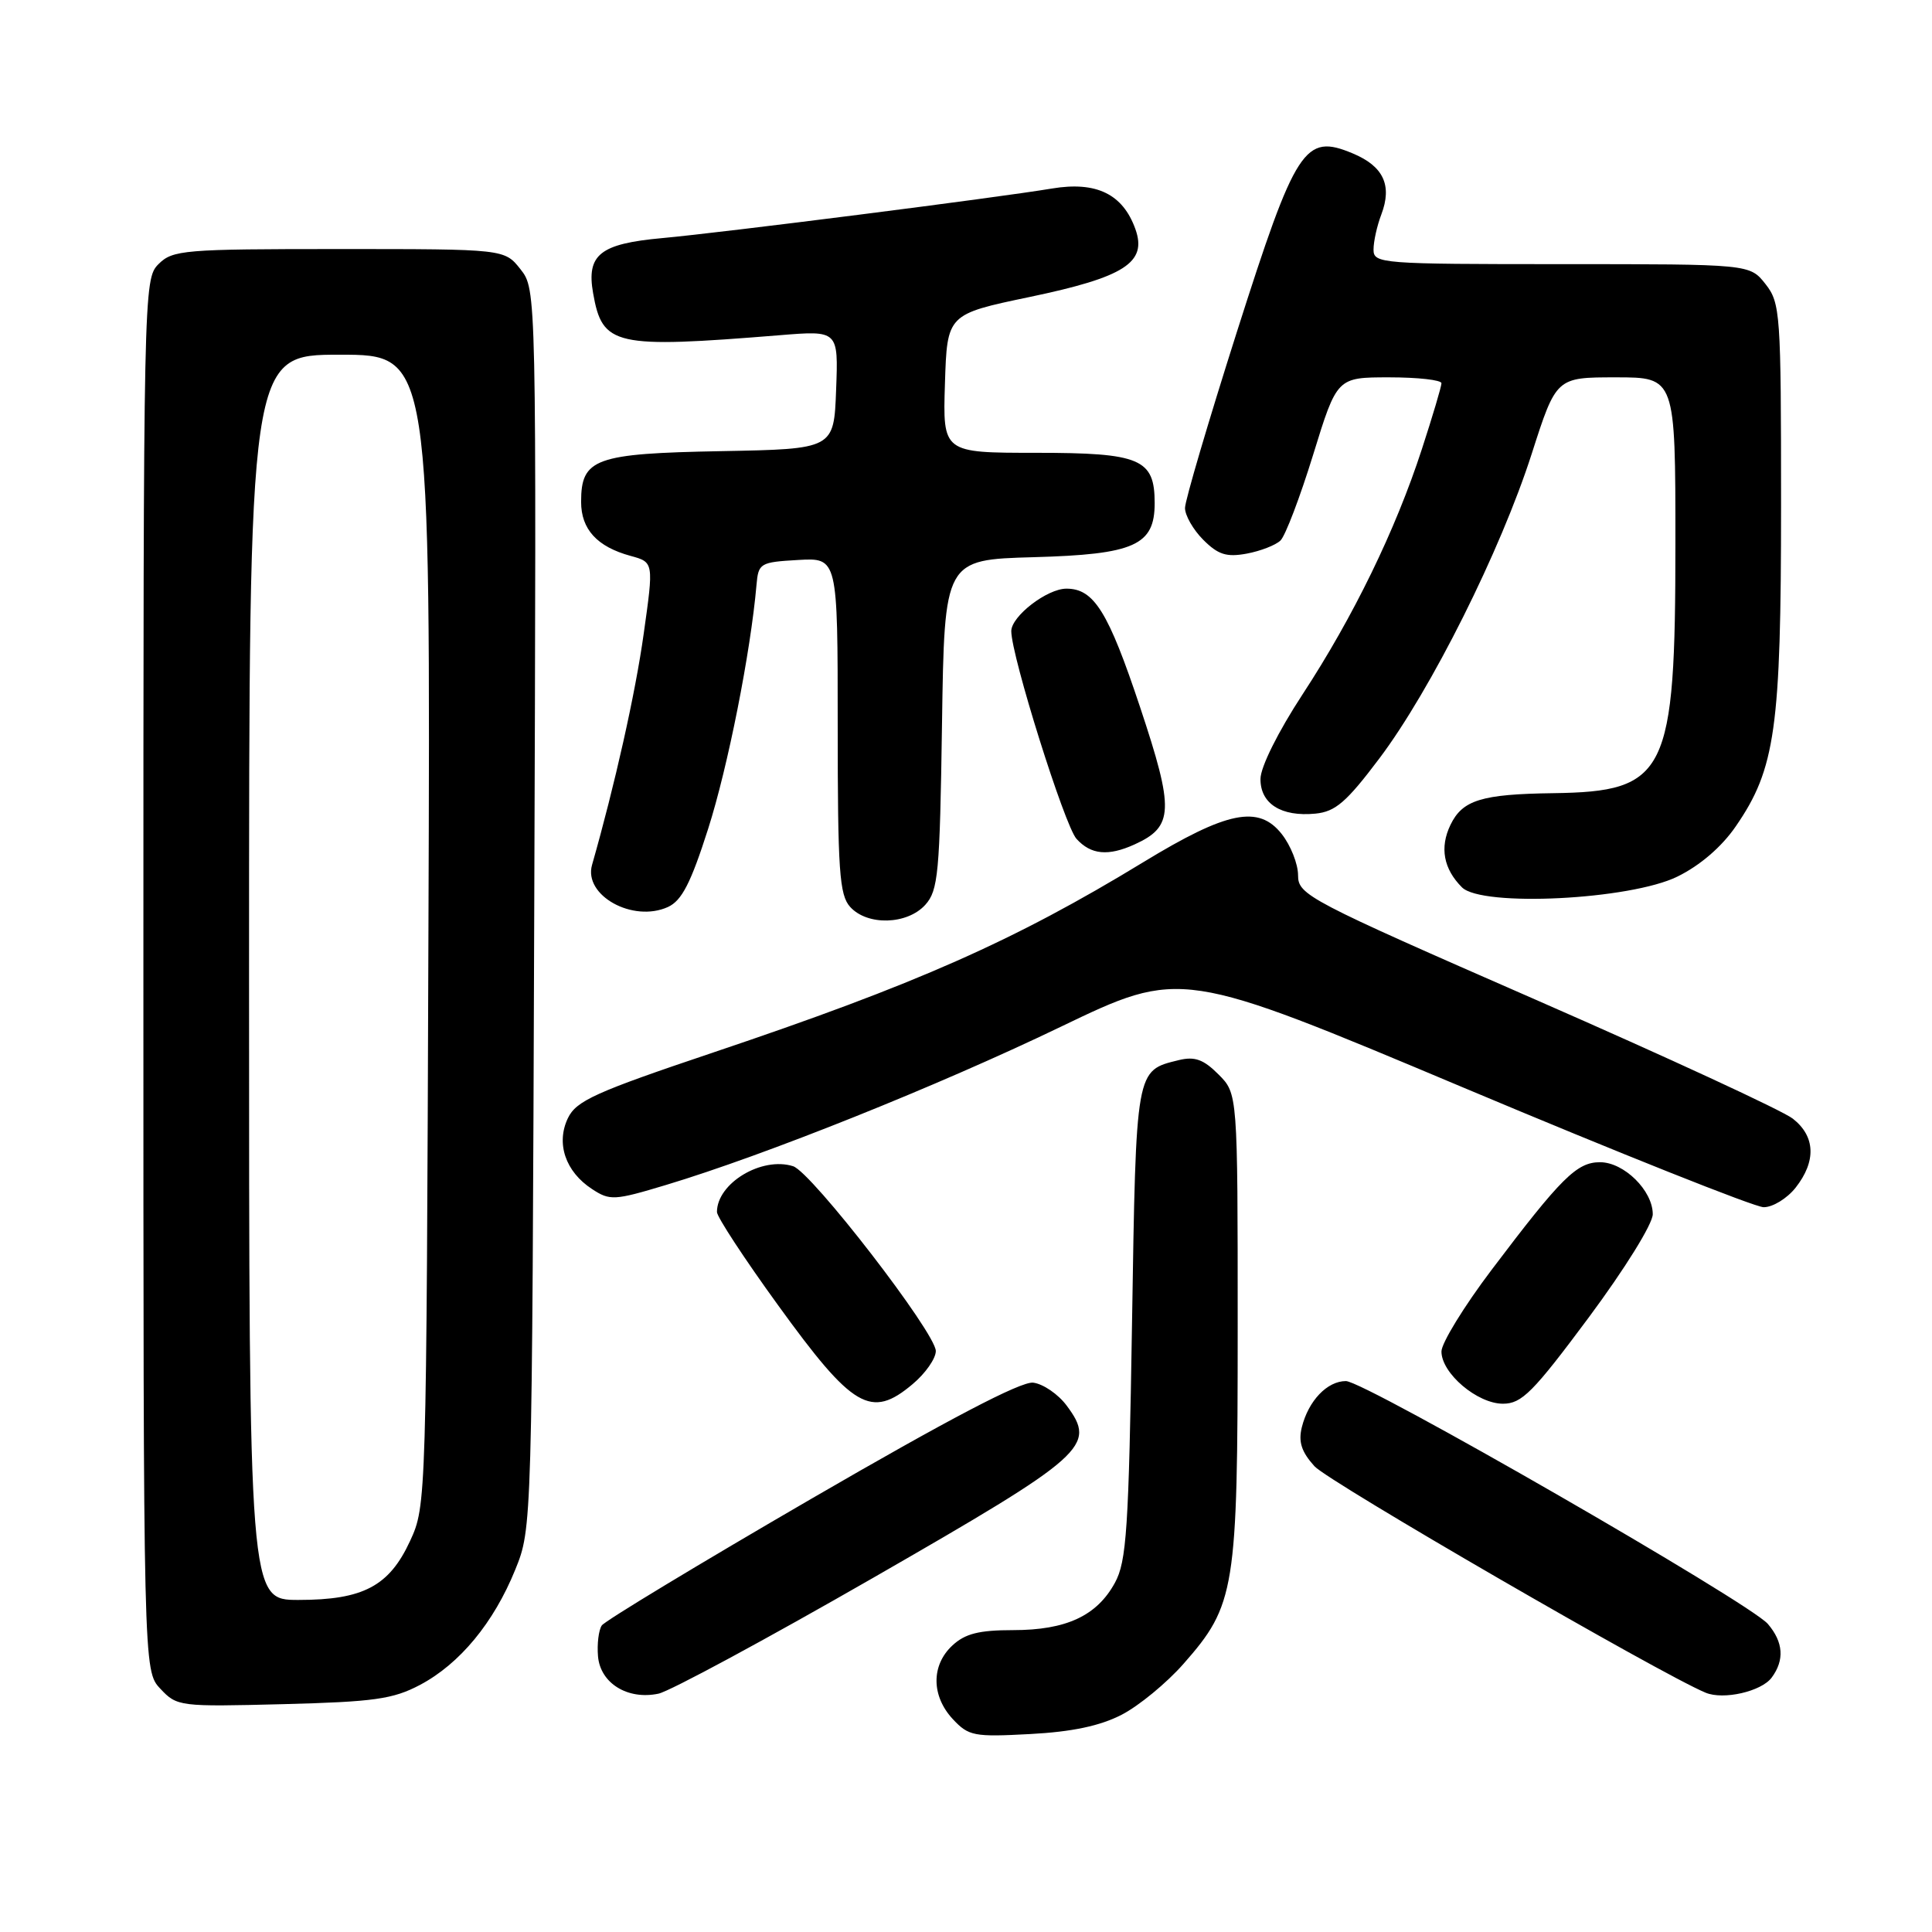 <?xml version="1.0" encoding="UTF-8" standalone="no"?>
<!DOCTYPE svg PUBLIC "-//W3C//DTD SVG 1.1//EN" "http://www.w3.org/Graphics/SVG/1.1/DTD/svg11.dtd" >
<svg xmlns="http://www.w3.org/2000/svg" xmlns:xlink="http://www.w3.org/1999/xlink" version="1.1" viewBox="0 0 256 256">
 <g >
 <path fill="currentColor"
d=" M 148.63 227.21 C 150.90 226.04 154.58 223.01 156.80 220.49 C 163.69 212.66 164.00 210.74 164.00 175.78 C 164.00 144.91 164.00 144.91 161.45 142.36 C 159.47 140.37 158.30 139.96 156.20 140.47 C 150.46 141.88 150.54 141.44 150.00 175.28 C 149.56 202.63 149.28 206.90 147.73 209.73 C 145.34 214.11 141.27 216.00 134.24 216.00 C 129.72 216.00 127.87 216.47 126.19 218.04 C 123.37 220.66 123.40 224.72 126.25 227.79 C 128.35 230.04 129.05 230.17 136.50 229.77 C 142.04 229.48 145.77 228.69 148.63 227.21 Z  M 55.65 223.26 C 60.92 220.47 65.42 215.02 68.27 208.00 C 70.50 202.50 70.50 202.50 70.79 120.43 C 71.08 38.37 71.08 38.37 68.97 35.68 C 66.85 33.00 66.85 33.00 44.93 33.00 C 24.33 33.00 22.88 33.12 21.00 35.00 C 19.03 36.97 19.00 38.33 19.00 129.19 C 19.00 221.37 19.00 221.37 21.25 223.77 C 23.45 226.12 23.79 226.16 37.50 225.81 C 49.57 225.50 52.07 225.15 55.65 223.26 Z  M 115.75 209.04 C 144.00 192.80 145.33 191.61 141.34 186.25 C 140.22 184.74 138.22 183.37 136.90 183.21 C 135.28 183.02 125.72 188.03 107.50 198.60 C 92.65 207.22 80.16 214.77 79.74 215.38 C 79.32 216.00 79.10 217.84 79.24 219.48 C 79.55 223.04 83.17 225.28 87.25 224.42 C 88.76 224.10 101.58 217.18 115.75 209.04 Z  M 234.75 222.30 C 236.48 219.97 236.31 217.59 234.25 215.18 C 231.81 212.35 180.83 183.00 178.34 183.00 C 175.86 183.00 173.38 185.60 172.50 189.11 C 172.02 191.05 172.45 192.38 174.18 194.29 C 176.03 196.34 220.06 221.83 226.00 224.29 C 228.37 225.28 233.38 224.13 234.75 222.30 Z  M 120.92 183.41 C 122.62 181.99 124.00 180.01 124.00 179.02 C 124.00 176.63 107.54 155.31 105.09 154.53 C 100.94 153.21 95.00 156.78 95.00 160.60 C 95.00 161.24 98.64 166.80 103.10 172.95 C 113.01 186.65 115.41 188.05 120.92 183.41 Z  M 210.51 174.58 C 215.30 168.13 219.00 162.17 219.00 160.89 C 219.00 157.76 215.19 154.00 212.01 154.00 C 208.93 154.00 206.88 156.04 197.63 168.28 C 193.98 173.11 191.00 177.97 191.00 179.08 C 191.00 181.97 195.75 186.00 199.15 186.00 C 201.64 186.00 203.13 184.50 210.51 174.58 Z  M 237.93 157.37 C 240.68 153.87 240.55 150.57 237.56 148.23 C 236.22 147.17 220.92 140.10 203.56 132.50 C 173.29 119.26 172.00 118.59 172.00 115.98 C 172.00 114.49 171.03 112.03 169.84 110.52 C 166.78 106.63 162.60 107.48 151.50 114.24 C 134.38 124.67 121.42 130.41 94.51 139.46 C 78.90 144.71 76.36 145.85 75.25 148.16 C 73.65 151.50 74.92 155.25 78.44 157.55 C 80.81 159.11 81.39 159.08 88.23 157.02 C 101.39 153.06 124.23 143.91 140.50 136.08 C 156.51 128.38 156.51 128.38 194.00 144.15 C 214.63 152.83 232.48 159.94 233.68 159.96 C 234.88 159.98 236.79 158.81 237.93 157.37 Z  M 122.60 119.90 C 124.32 117.99 124.53 115.77 124.82 95.98 C 125.14 74.16 125.14 74.16 136.97 73.83 C 150.32 73.46 153.00 72.26 153.00 66.67 C 153.00 60.80 151.12 60.00 137.31 60.00 C 124.92 60.00 124.92 60.00 125.21 50.82 C 125.50 41.64 125.50 41.64 136.44 39.35 C 149.02 36.72 152.02 34.79 150.45 30.37 C 148.79 25.71 145.27 24.00 139.39 24.98 C 132.10 26.20 95.76 30.82 87.74 31.55 C 79.50 32.30 77.69 33.74 78.59 38.85 C 79.82 45.84 81.38 46.19 103.29 44.42 C 111.09 43.78 111.09 43.78 110.79 51.64 C 110.50 59.50 110.50 59.50 95.55 59.78 C 78.83 60.09 77.00 60.75 77.00 66.50 C 77.00 70.14 79.12 72.45 83.56 73.66 C 86.63 74.50 86.63 74.50 85.29 84.00 C 84.19 91.89 81.46 104.05 78.45 114.60 C 77.29 118.65 83.86 122.29 88.51 120.18 C 90.34 119.34 91.54 117.01 93.84 109.80 C 96.45 101.63 99.46 86.44 100.24 77.50 C 100.49 74.62 100.72 74.49 105.75 74.20 C 111.00 73.90 111.00 73.90 111.00 96.12 C 111.00 115.39 111.22 118.59 112.65 120.17 C 114.93 122.69 120.20 122.54 122.60 119.90 Z  M 222.27 116.15 C 225.27 114.68 228.15 112.20 230.01 109.48 C 235.25 101.87 236.00 96.52 236.00 66.92 C 236.00 41.47 235.91 40.15 233.93 37.63 C 231.85 35.00 231.85 35.00 206.93 35.00 C 182.95 35.00 182.00 34.93 182.00 33.07 C 182.00 32.00 182.46 29.92 183.03 28.43 C 184.50 24.56 183.32 22.03 179.25 20.33 C 172.86 17.66 171.72 19.42 163.88 44.02 C 160.12 55.84 157.03 66.31 157.02 67.30 C 157.01 68.28 158.10 70.19 159.44 71.53 C 161.41 73.50 162.52 73.85 165.19 73.36 C 167.01 73.02 169.03 72.24 169.67 71.62 C 170.31 71.01 172.26 65.89 174.00 60.25 C 177.16 50.00 177.16 50.00 184.08 50.00 C 187.88 50.00 191.00 50.35 191.00 50.78 C 191.00 51.21 189.83 55.14 188.40 59.53 C 184.91 70.26 179.32 81.73 172.60 92.00 C 169.35 96.97 167.03 101.63 167.02 103.21 C 167.00 106.50 169.77 108.25 174.30 107.81 C 176.95 107.55 178.41 106.29 182.77 100.50 C 189.60 91.44 198.84 72.97 202.96 60.13 C 206.21 50.00 206.21 50.00 214.11 50.00 C 222.00 50.00 222.00 50.00 222.00 71.98 C 222.00 102.59 220.87 104.89 205.80 105.10 C 196.29 105.23 193.78 106.01 192.19 109.31 C 190.75 112.30 191.27 115.13 193.72 117.58 C 196.36 120.21 216.02 119.23 222.27 116.15 Z  M 150.34 111.89 C 155.53 109.53 155.61 107.35 151.07 93.71 C 146.85 81.04 144.96 78.00 141.31 78.00 C 138.74 78.00 134.00 81.66 134.00 83.63 C 134.00 86.90 141.07 109.42 142.64 111.15 C 144.55 113.26 146.84 113.48 150.34 111.89 Z  M 33.00 129.50 C 33.00 47.00 33.00 47.00 45.02 47.00 C 57.05 47.00 57.05 47.00 56.77 123.25 C 56.50 199.01 56.49 199.53 54.34 204.18 C 51.57 210.18 48.12 212.00 39.55 212.00 C 33.00 212.00 33.00 212.00 33.00 129.50 Z "/>
</g>
</svg>